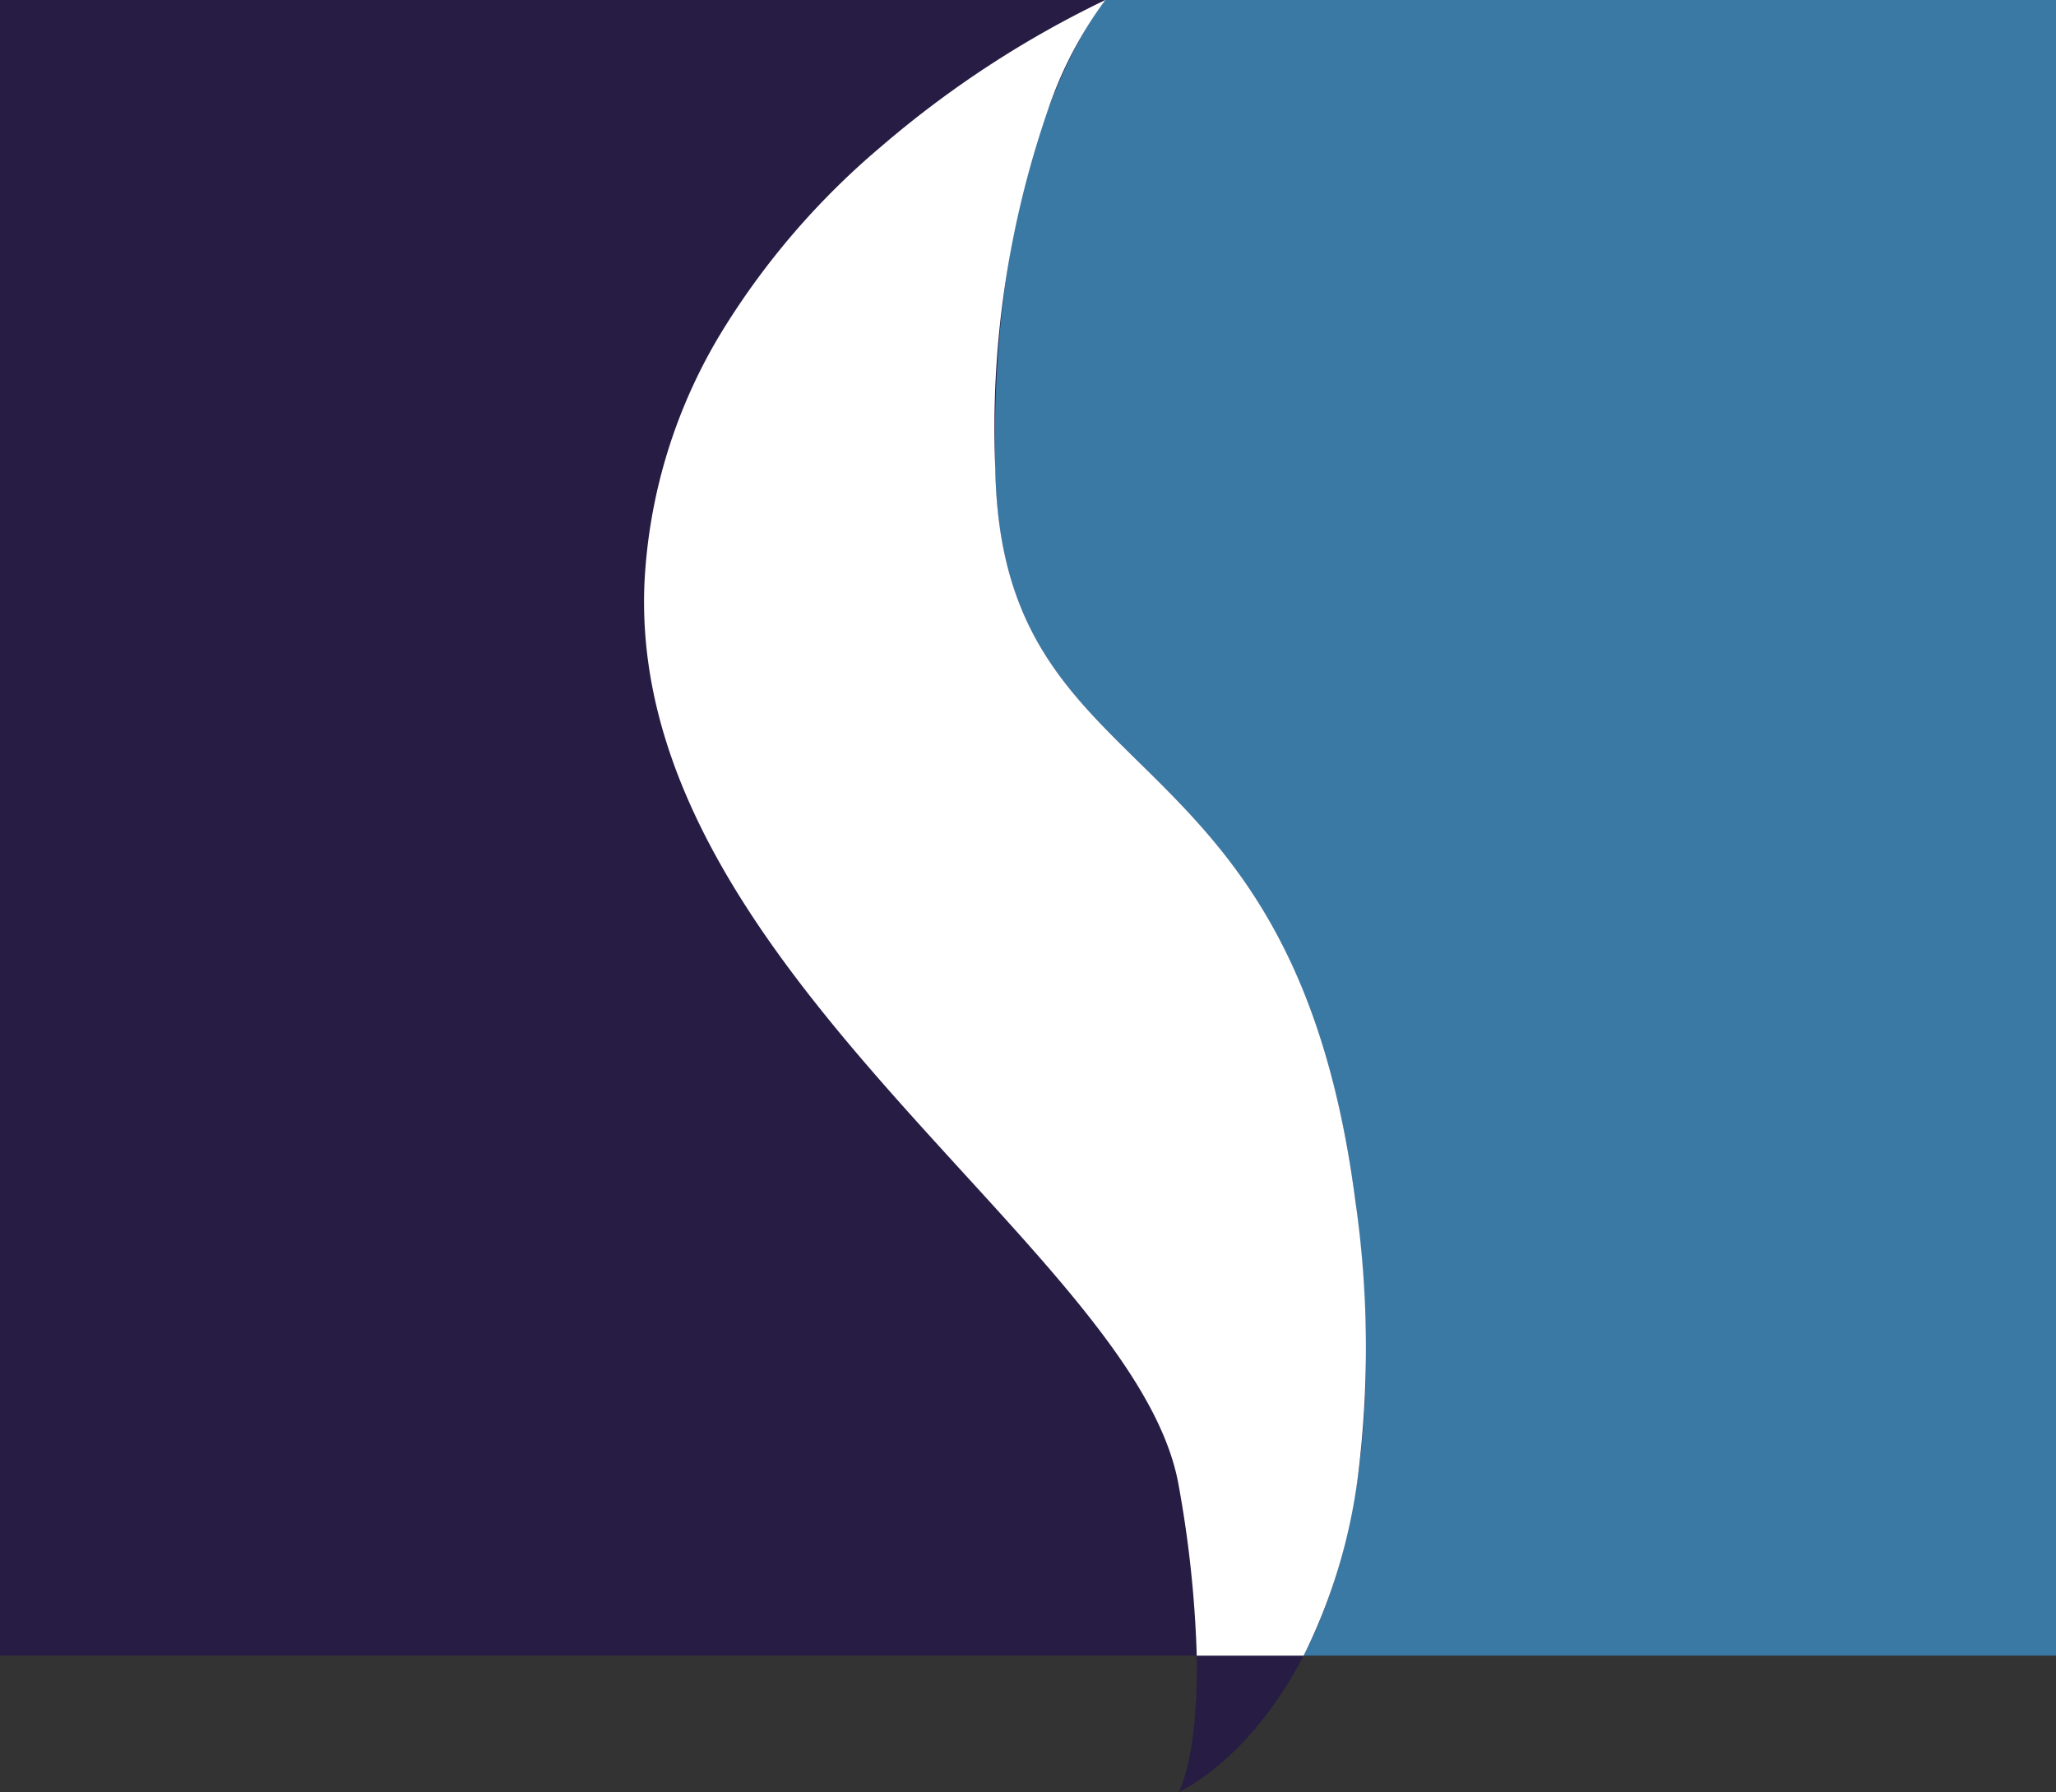 <svg xmlns="http://www.w3.org/2000/svg" width="65.198" height="56.83" viewBox="0 0 65.198 56.83">
  <rect x="0" y="0" width="65.198" height="56.83" fill="#333333" stroke="none"/>
  <g id="Group_1" data-name="Group 1" transform="translate(-54.587 -80.208)">
    <path id="Path_106" data-name="Path 106" d="M-578,429.3h65.2v52.5H-578Z" transform="translate(632.587 -349.092)" fill="#271c44"></path>
    <path id="Path_108" data-name="Path 108" d="M-665.894,430.208h-30.191l-2.392,2.929-1.121,3.856-.919,3.32-.72,5.367,1.152,5.576,5.146,6.013s4.435,5.118,4.414,5.178,1.866,5.613,1.807,5.612-.269,5.629-.31,5.715-.668,4.808-.668,4.808l-.737,4.126h24.539Z" transform="translate(785.679 -350)" fill="#3a79a4"></path>
    <path id="Path_109" data-name="Path 109" d="M-519.479,487.037s7.607-3.335,5.6-18.754S-525.1,455.607-525.3,445.073s3.492-14.864,3.492-14.864-14.079,6.218-14.616,18.485,15.645,21.192,16.943,28.625S-519.479,487.037-519.479,487.037Z" transform="translate(611.444 -350)" fill="#271c44"></path>
    <path id="Subtraction_5" data-name="Subtraction 5" d="M-10340.105,78.769h-3.388a35.9,35.9,0,0,0-.572-5.391c-.527-3.019-3.447-6.217-6.829-9.919-4.89-5.354-10.432-11.421-10.112-18.706a16.906,16.906,0,0,1,2.511-8.064,24.325,24.325,0,0,1,5-5.78,32.411,32.411,0,0,1,7.105-4.642,12.577,12.577,0,0,0-1.82,3.482,30.851,30.851,0,0,0-1.672,11.382c.094,4.923,2.148,6.941,4.526,9.279,2.729,2.681,5.822,5.719,6.892,13.933a32.678,32.678,0,0,1,.074,8.8,17.817,17.817,0,0,1-1.713,5.625Z" transform="translate(10436.03 53.941)" fill="#fff"></path>
  </g>
</svg>
